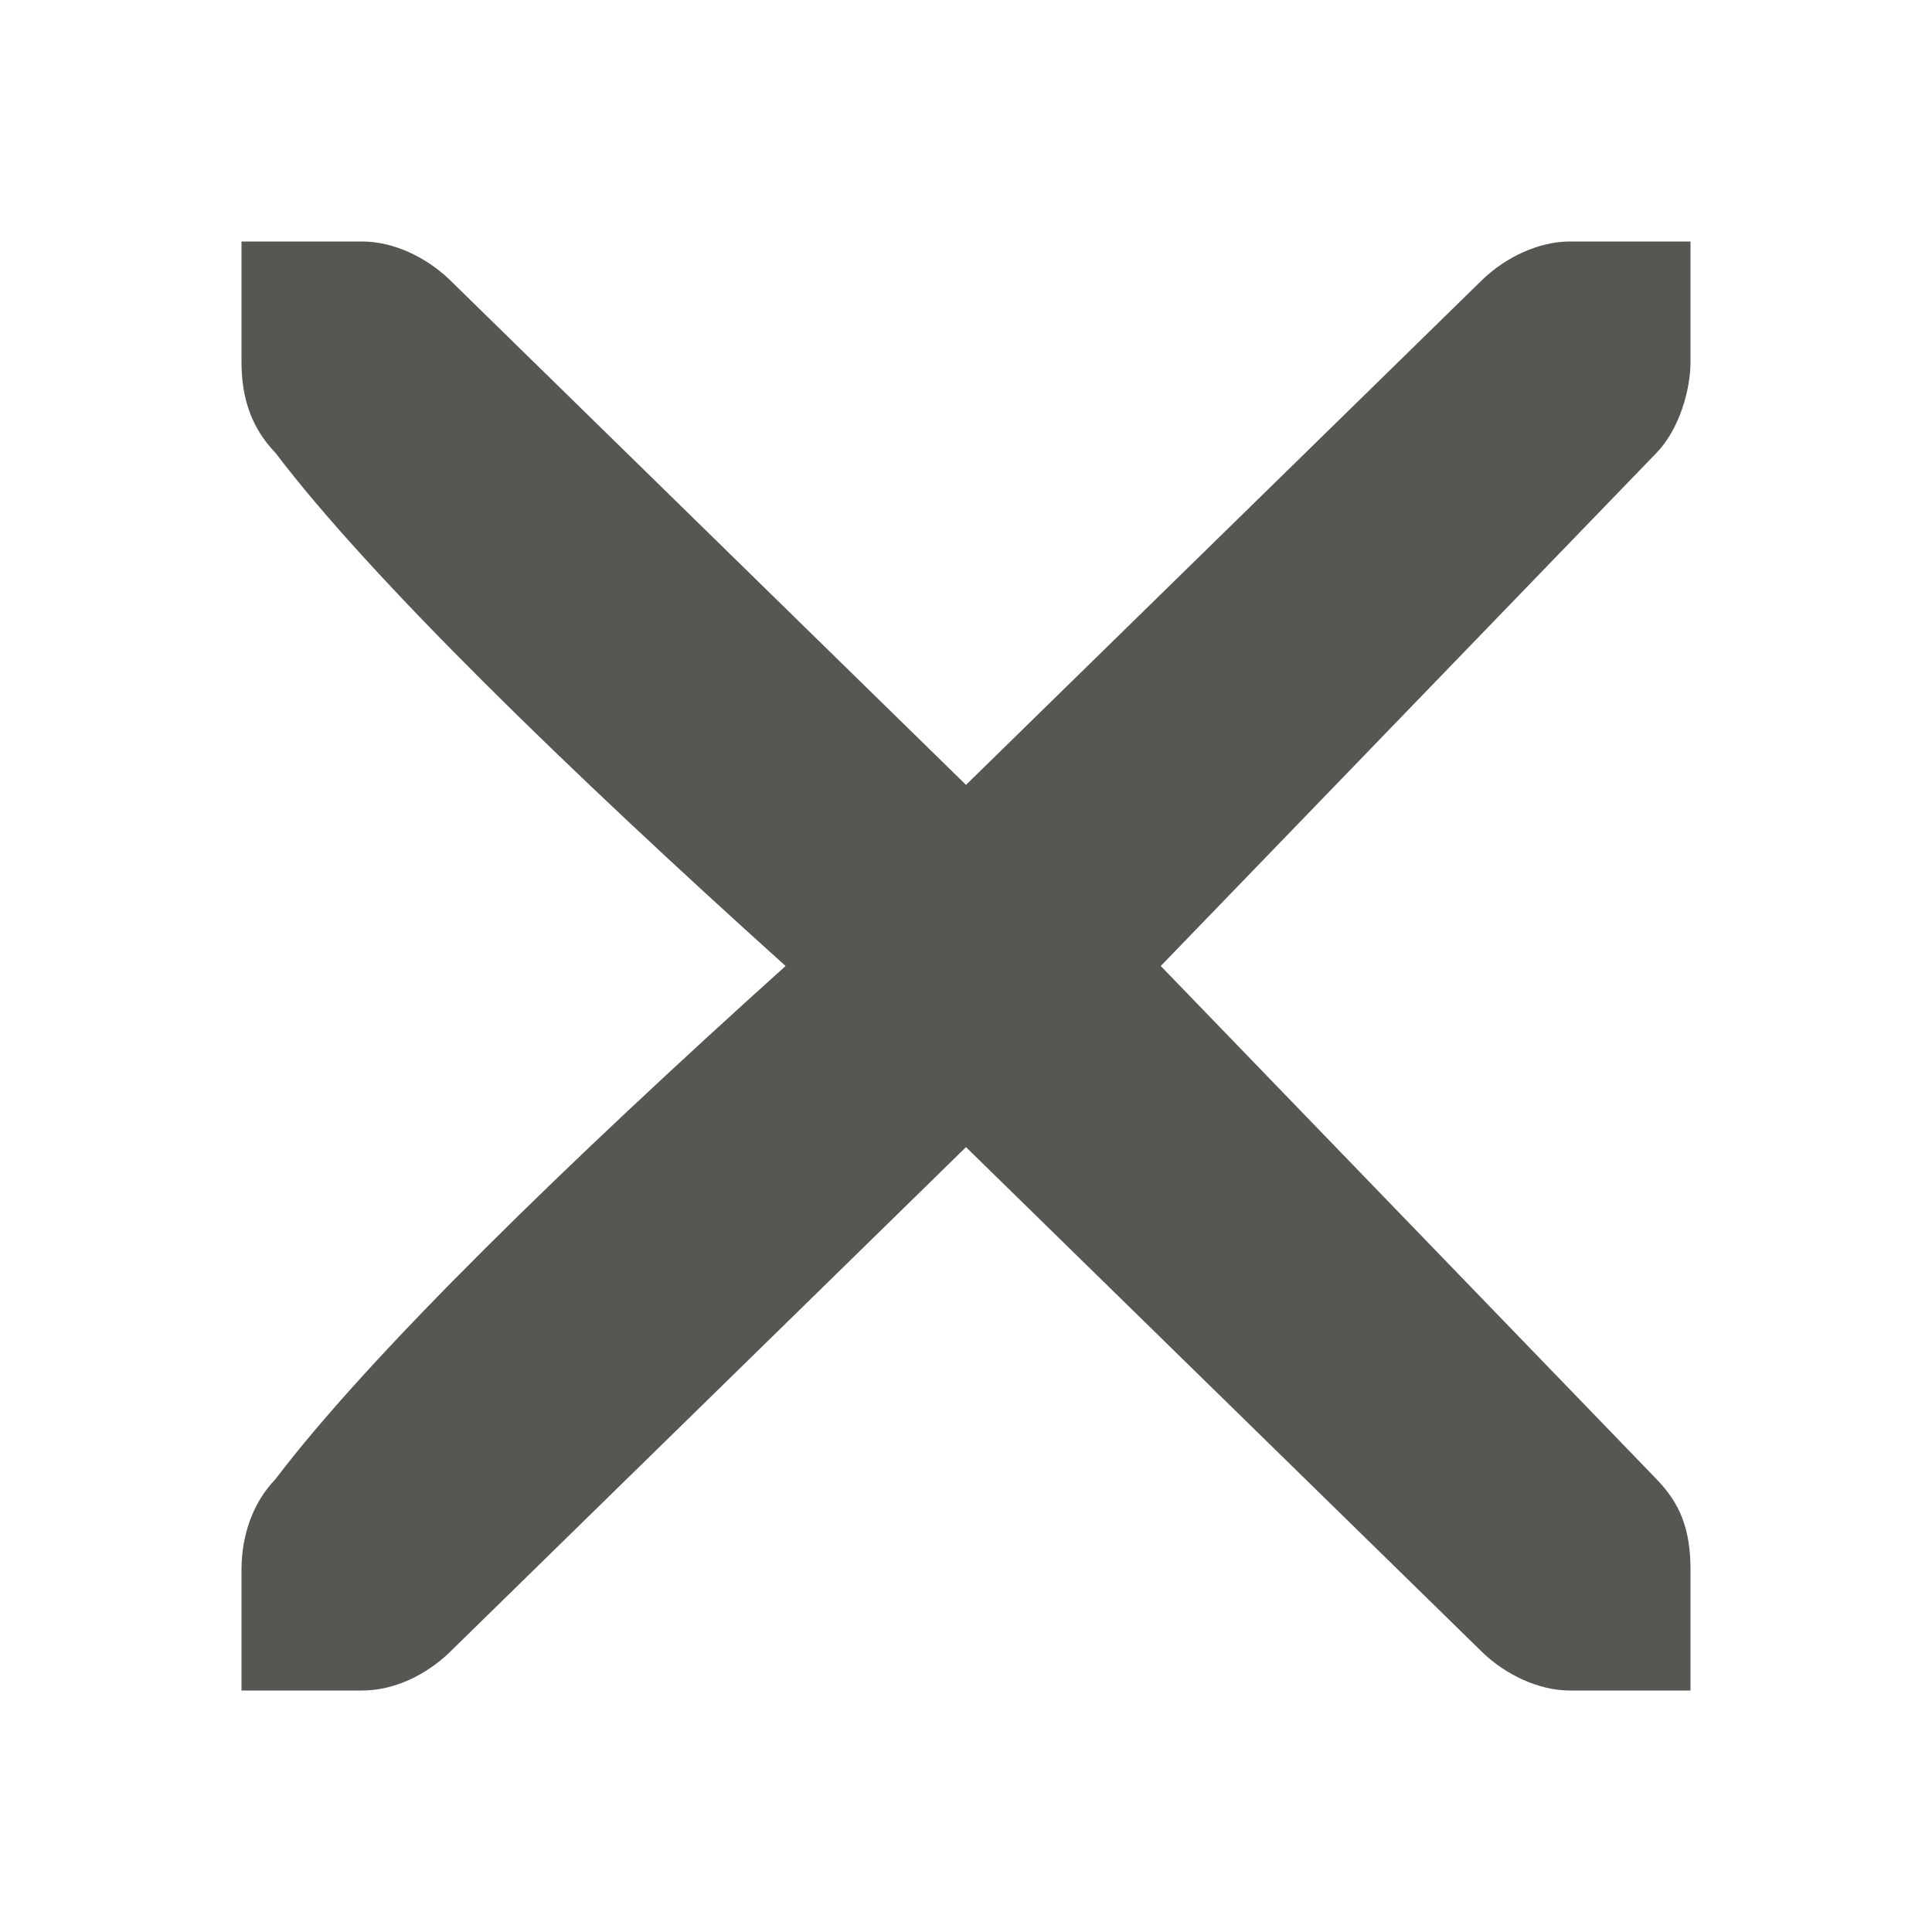 <svg xmlns="http://www.w3.org/2000/svg" viewBox="0 0 16 16">
  <path
     style="fill:#555753"
     d="M 2 2 L 2 2.414 L 2 3 C 2 3.309 2.09 3.552 2.281 3.75 C 3.067 4.787 4.715 6.388 6.506 8 C 4.715 9.612 3.067 11.213 2.281 12.25 C 2.09 12.448 2 12.722 2 13 L 2 13.586 L 2 14 L 3 14 C 3.267 14 3.528 13.87 3.719 13.688 L 8 9.5 L 12.281 13.688 C 12.472 13.87 12.743 14 13 14 L 14 14 L 14 13.586 L 14 13 C 14 12.657 13.91 12.448 13.719 12.25 L 9.613 8 L 13.719 3.75 C 13.91 3.552 14 3.223 14 3 L 14 2.414 L 14 2 L 13 2 C 12.743 2 12.472 2.13 12.281 2.312 L 8 6.5 L 3.719 2.312 C 3.528 2.13 3.259 2 3 2 L 2 2 z "
     />
</svg>
